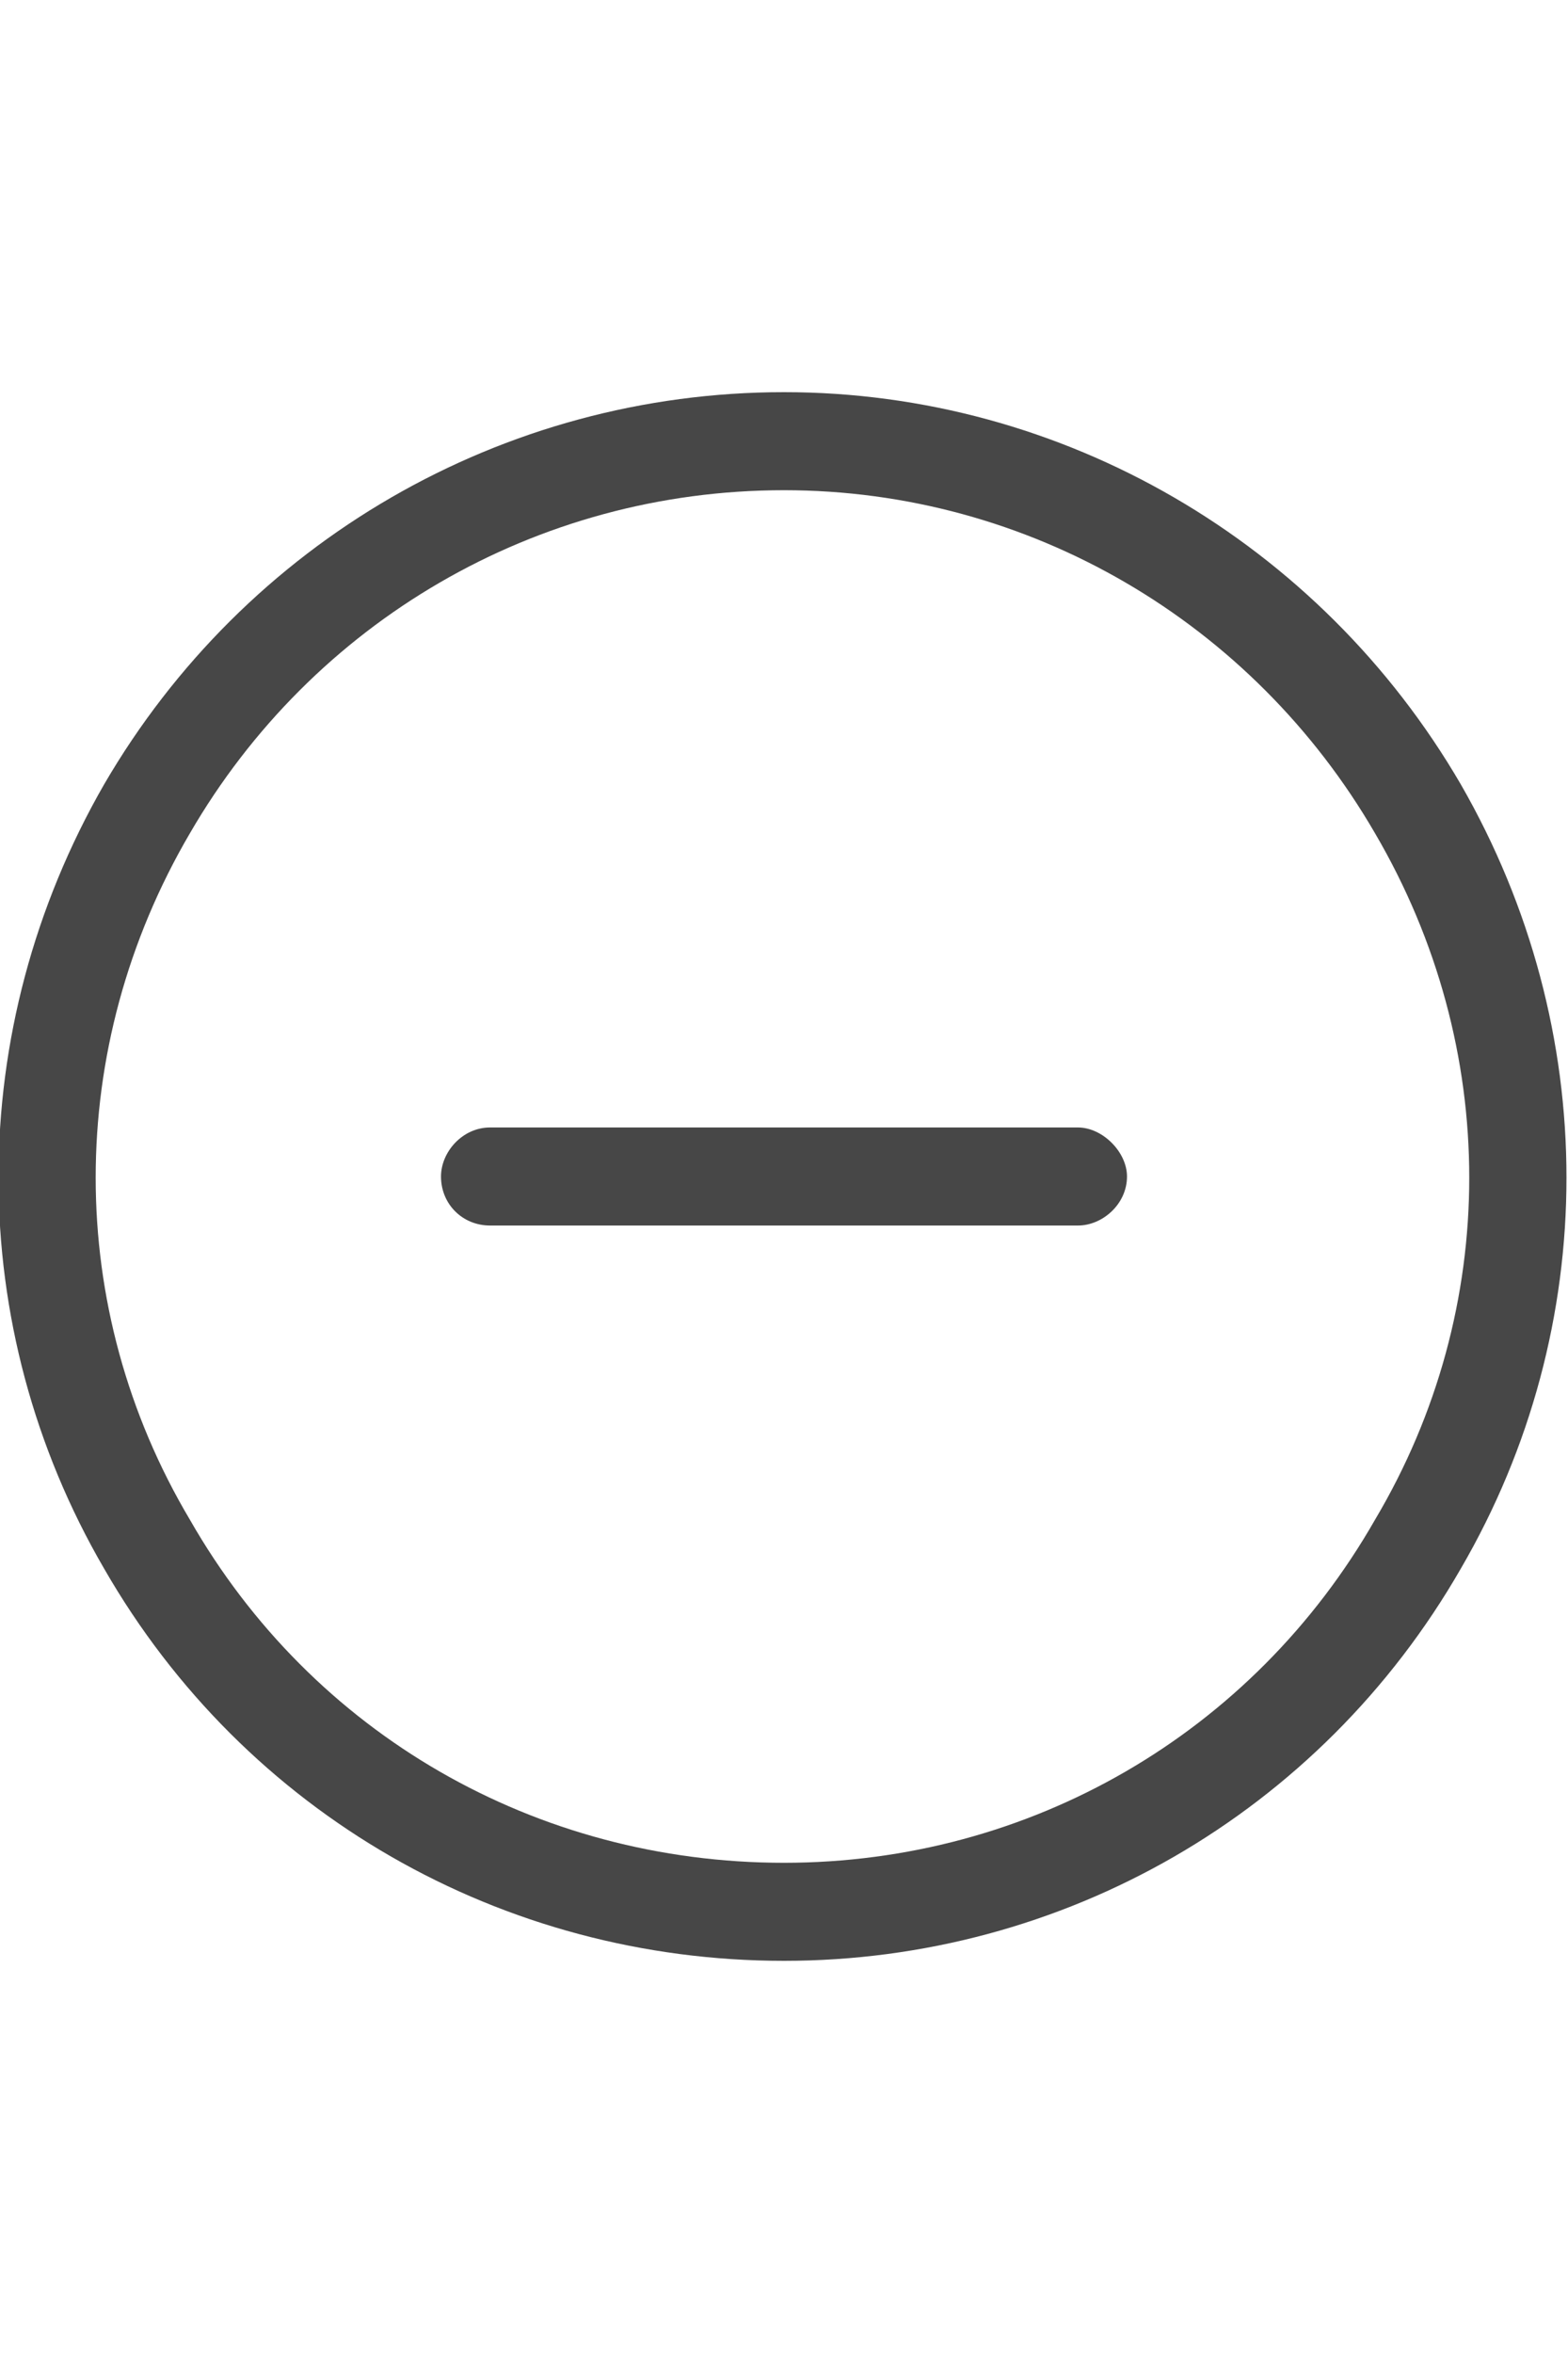 <svg width="24" height="36" viewBox="0 0 24 36" fill="none" xmlns="http://www.w3.org/2000/svg">
<g id="label-paired / xl / circle-minus-xl / regular" clip-path="url(#clip0_2556_19965)">
<path id="icon" d="M12 7.5C8.203 7.5 4.781 9.516 2.906 12.75C0.984 16.031 0.984 20.016 2.906 23.25C4.781 26.531 8.203 28.5 12 28.5C15.75 28.5 19.172 26.531 21.047 23.25C22.969 20.016 22.969 16.031 21.047 12.75C19.172 9.516 15.75 7.5 12 7.5ZM12 30C7.688 30 3.75 27.75 1.594 24C-0.562 20.297 -0.562 15.75 1.594 12C3.75 8.297 7.688 6 12 6C16.266 6 20.203 8.297 22.359 12C24.516 15.75 24.516 20.297 22.359 24C20.203 27.75 16.266 30 12 30ZM7.5 17.25H16.5C16.875 17.25 17.25 17.625 17.25 18C17.25 18.422 16.875 18.75 16.5 18.75H7.5C7.078 18.75 6.75 18.422 6.75 18C6.75 17.625 7.078 17.25 7.5 17.25Z" fill="black" fill-opacity="0.72"/>
</g>
<defs>
<clipPath id="clip0_2556_19965">
<rect width="24" height="36" fill="white"/>
</clipPath>
</defs>
</svg>
